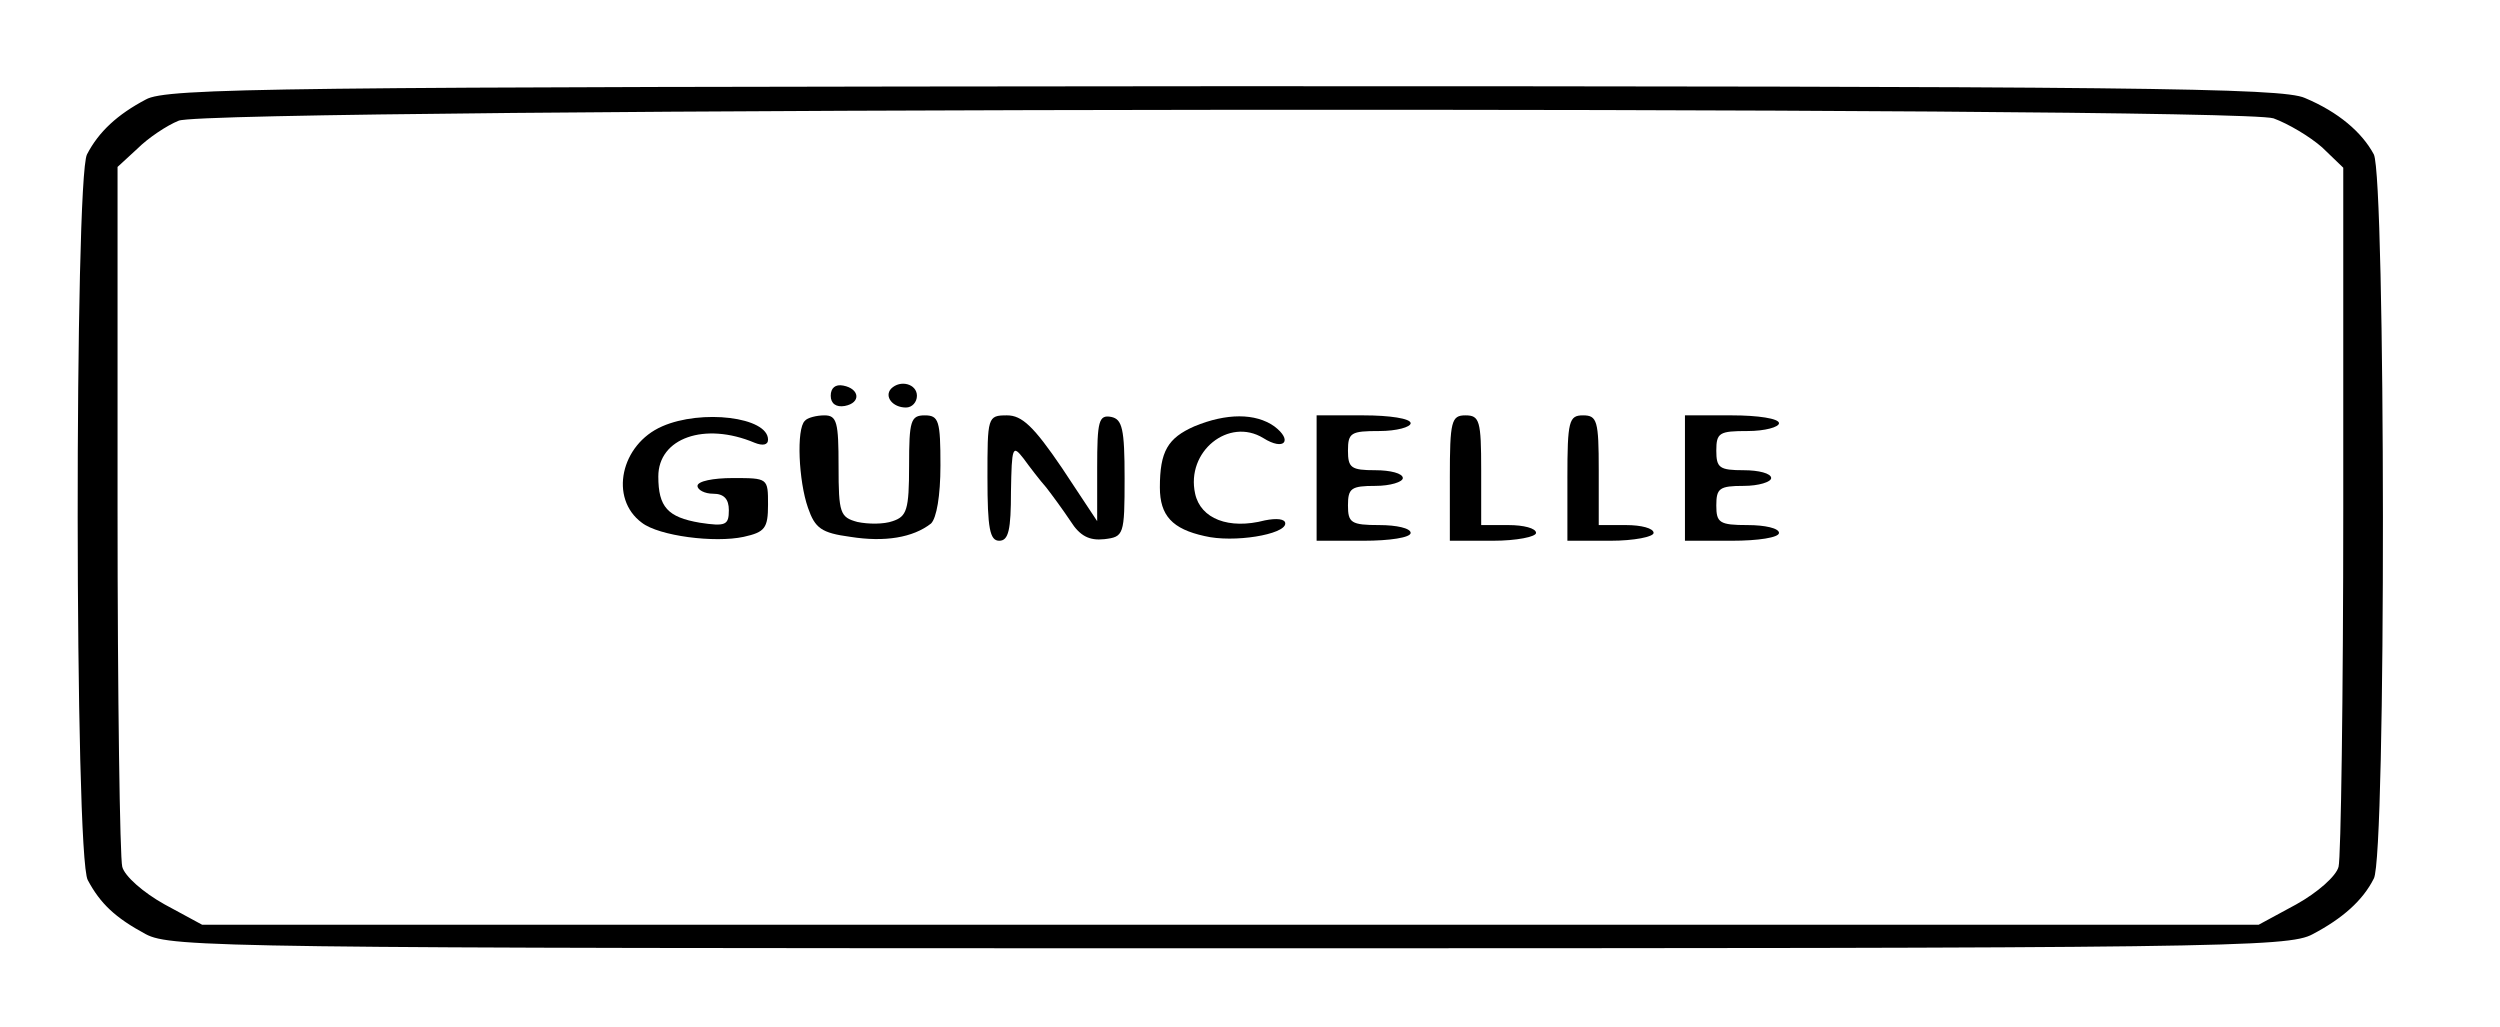 <?xml version="1.0" standalone="no"?>
<!DOCTYPE svg PUBLIC "-//W3C//DTD SVG 20010904//EN"
 "http://www.w3.org/TR/2001/REC-SVG-20010904/DTD/svg10.dtd">
<svg version="1.0" xmlns="http://www.w3.org/2000/svg"
 width="319pt" height="131pt" viewBox="0 0 319 131"
 preserveAspectRatio="xMidYMid meet">

<g transform="translate(0,131) scale(0.1,-0.1)"
fill="#000000" stroke="none">
<path d="M186 1183 c-36 -19 -60 -41 -75 -70 -16 -31 -16 -896 1 -926 16 -30
35 -48 74 -69 32 -17 100 -18 1383 -18 1266 0 1351 1 1382 18 38 20 64 43 78
71 16 28 15 894 0 924 -15 28 -45 54 -88 72 -29 13 -216 15 -1380 15 -1208 -1
-1349 -2 -1375 -17z m2715 -24 c19 -7 46 -23 62 -37 l27 -26 0 -435 c0 -240
-3 -446 -6 -457 -3 -12 -27 -33 -54 -48 l-48 -26 -1312 0 -1312 0 -48 26 c-27
15 -51 36 -54 48 -3 11 -6 217 -6 457 l0 436 25 23 c14 14 38 30 53 36 38 17
2623 19 2673 3z"/>
<path d="M1060 805 c0 -10 7 -15 18 -13 21 4 19 22 -2 26 -10 2 -16 -3 -16
-13z"/>
<path d="M1137 814 c-9 -10 2 -24 19 -24 8 0 14 7 14 15 0 15 -21 21 -33 9z"/>
<path d="M845 766 c-53 -23 -68 -92 -26 -123 22 -17 93 -26 130 -18 27 6 31
11 31 41 0 34 0 34 -45 34 -25 0 -45 -4 -45 -10 0 -5 9 -10 20 -10 14 0 20 -7
20 -21 0 -19 -4 -21 -37 -16 -41 7 -53 20 -53 59 0 49 59 70 123 43 10 -4 17
-3 17 4 0 29 -85 39 -135 17z"/>
<path d="M1027 773 c-11 -10 -8 -77 4 -111 9 -26 17 -32 54 -37 44 -7 80 -1
103 17 7 7 12 35 12 74 0 57 -2 64 -20 64 -18 0 -20 -7 -20 -64 0 -57 -3 -65
-21 -71 -11 -4 -31 -4 -45 -1 -22 6 -24 11 -24 71 0 56 -2 65 -18 65 -10 0
-22 -3 -25 -7z"/>
<path d="M1260 700 c0 -64 3 -80 15 -80 12 0 15 14 15 63 1 57 2 60 16 42 8
-11 21 -28 29 -37 7 -9 21 -28 31 -43 12 -19 24 -25 43 -23 25 3 26 5 26 78 0
63 -3 75 -17 78 -16 3 -18 -5 -18 -65 l0 -68 -45 68 c-36 53 -51 67 -70 67
-25 0 -25 -2 -25 -80z"/>
<path d="M1524 766 c-34 -15 -44 -32 -44 -78 0 -36 16 -53 57 -62 37 -9 103 2
103 16 0 6 -11 7 -26 4 -46 -12 -82 2 -89 34 -12 54 43 98 87 71 27 -17 38 -3
14 15 -24 17 -61 17 -102 0z"/>
<path d="M1680 700 l0 -80 60 0 c33 0 60 4 60 10 0 6 -18 10 -40 10 -36 0 -40
3 -40 25 0 22 4 25 35 25 19 0 35 5 35 10 0 6 -16 10 -35 10 -31 0 -35 3 -35
25 0 23 4 25 40 25 22 0 40 5 40 10 0 6 -27 10 -60 10 l-60 0 0 -80z"/>
<path d="M1850 700 l0 -80 55 0 c30 0 55 5 55 10 0 6 -16 10 -35 10 l-35 0 0
70 c0 63 -2 70 -20 70 -18 0 -20 -7 -20 -80z"/>
<path d="M2000 700 l0 -80 55 0 c30 0 55 5 55 10 0 6 -16 10 -35 10 l-35 0 0
70 c0 63 -2 70 -20 70 -18 0 -20 -7 -20 -80z"/>
<path d="M2150 700 l0 -80 60 0 c33 0 60 4 60 10 0 6 -18 10 -40 10 -36 0 -40
3 -40 25 0 22 4 25 35 25 19 0 35 5 35 10 0 6 -16 10 -35 10 -31 0 -35 3 -35
25 0 23 4 25 40 25 22 0 40 5 40 10 0 6 -27 10 -60 10 l-60 0 0 -80z"/>
</g>
</svg>
